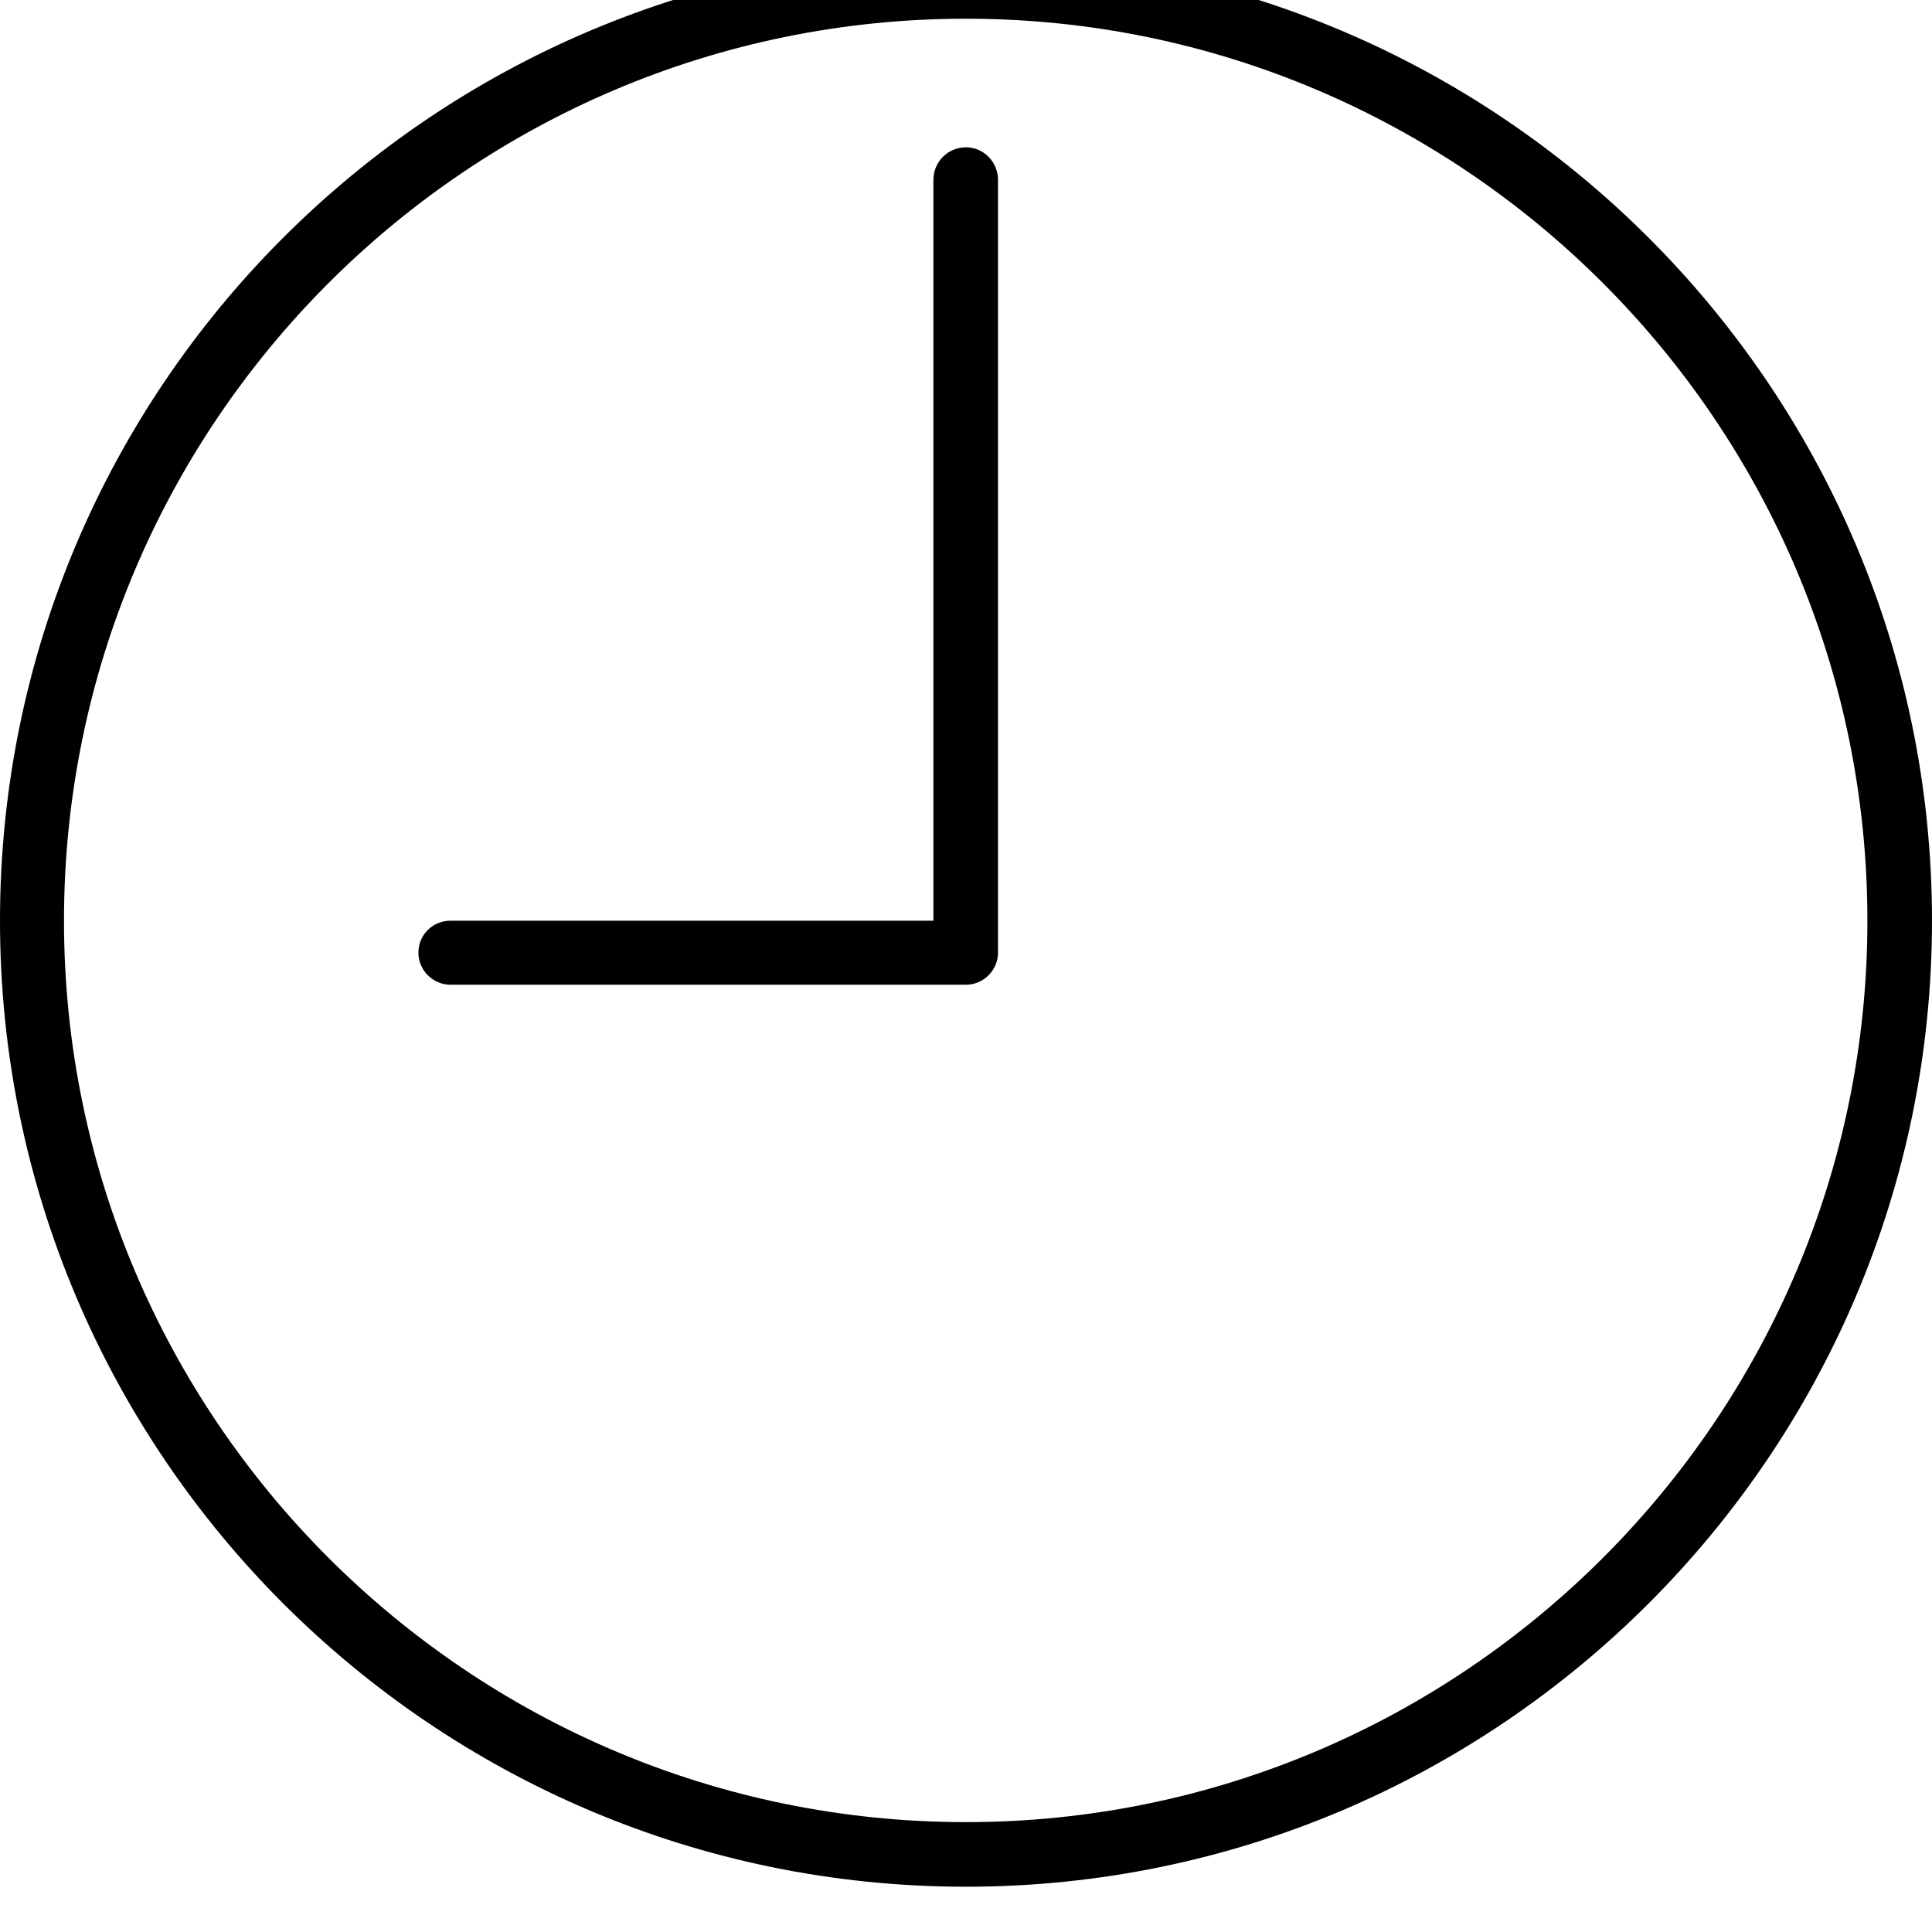 <svg width="32" height="32" viewBox="0 0 32 32" fill="none" xmlns="http://www.w3.org/2000/svg" xmlns:xlink="http://www.w3.org/1999/xlink">
	<desc>
			Created with Pixso.
	</desc>
	<defs/>
	<path id="Vector" d="M16 -0.75C7.17 -0.75 0 6.42 0 15.25C0 24.07 7.17 31.25 16 31.25C24.82 31.25 32 24.07 32 15.25C32 6.42 24.82 -0.75 16 -0.75ZM16 30.18C7.76 30.18 1.06 23.48 1.06 15.25C1.06 7.01 7.76 0.31 16 0.31C24.23 0.31 30.93 7.01 30.93 15.25C30.93 23.48 24.23 30.18 16 30.18Z" fill="#000000" fill-opacity="1" fill-rule="nonzero"/>
	<path id="Vector" d="M16 2.44C15.7 2.44 15.46 2.68 15.46 2.98L15.46 15.25L7.46 15.25C7.17 15.25 6.93 15.48 6.93 15.78C6.93 16.07 7.17 16.31 7.46 16.31L16 16.31C16.29 16.31 16.53 16.07 16.53 15.78L16.53 2.98C16.53 2.68 16.29 2.44 16 2.44Z" fill="#000000" fill-opacity="1" fill-rule="nonzero"/>
</svg>

